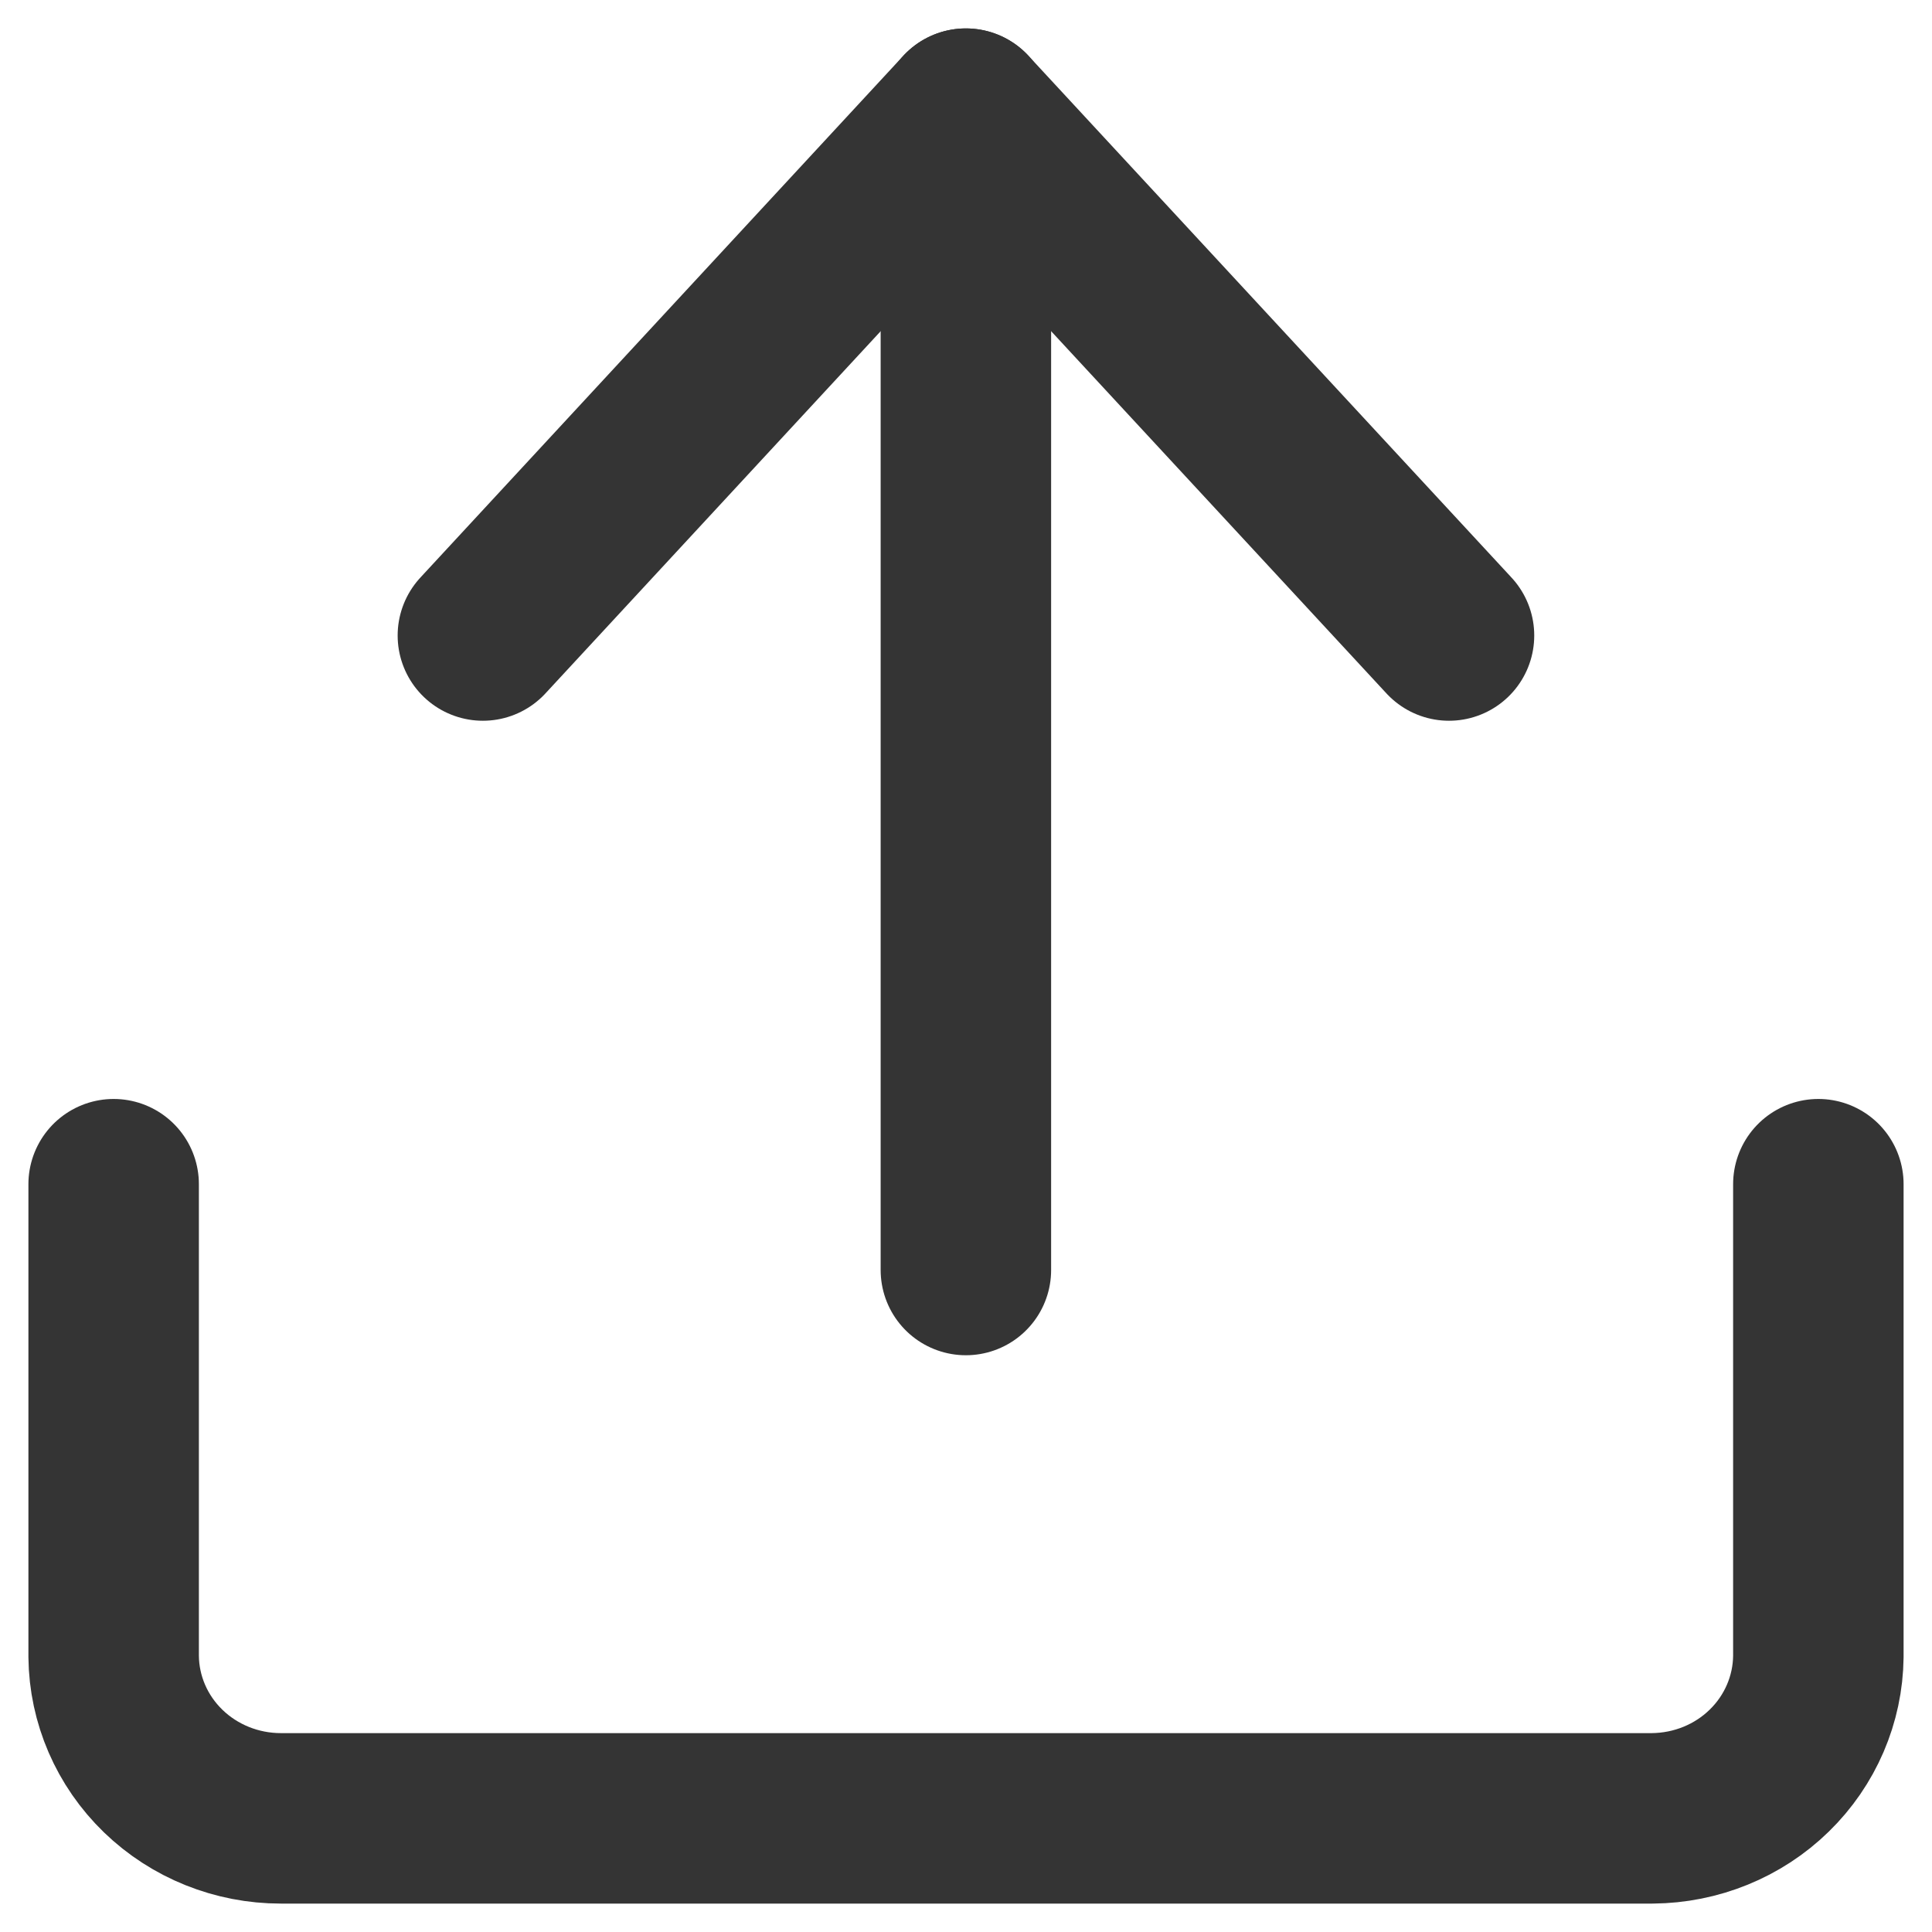 <svg width="17" height="17" viewBox="0 0 17 17" fill="none" xmlns="http://www.w3.org/2000/svg">
<path d="M16 10.42V14.576C15.996 14.953 15.841 15.314 15.568 15.58C15.295 15.847 14.925 15.997 14.539 16H2.471C2.084 16 1.712 15.851 1.436 15.584C1.16 15.317 1.004 14.955 1 14.576V10.42" stroke="#343434" stroke-width="1.5" stroke-linecap="round" stroke-linejoin="round"/>
<path d="M12.75 5.592L8.499 1L4.249 5.592" stroke="#343434" stroke-width="1.5" stroke-linecap="round" stroke-linejoin="round"/>
<path d="M8.499 11.175V1" stroke="#343434" stroke-width="1.5" stroke-linecap="round" stroke-linejoin="round"/>
</svg>
